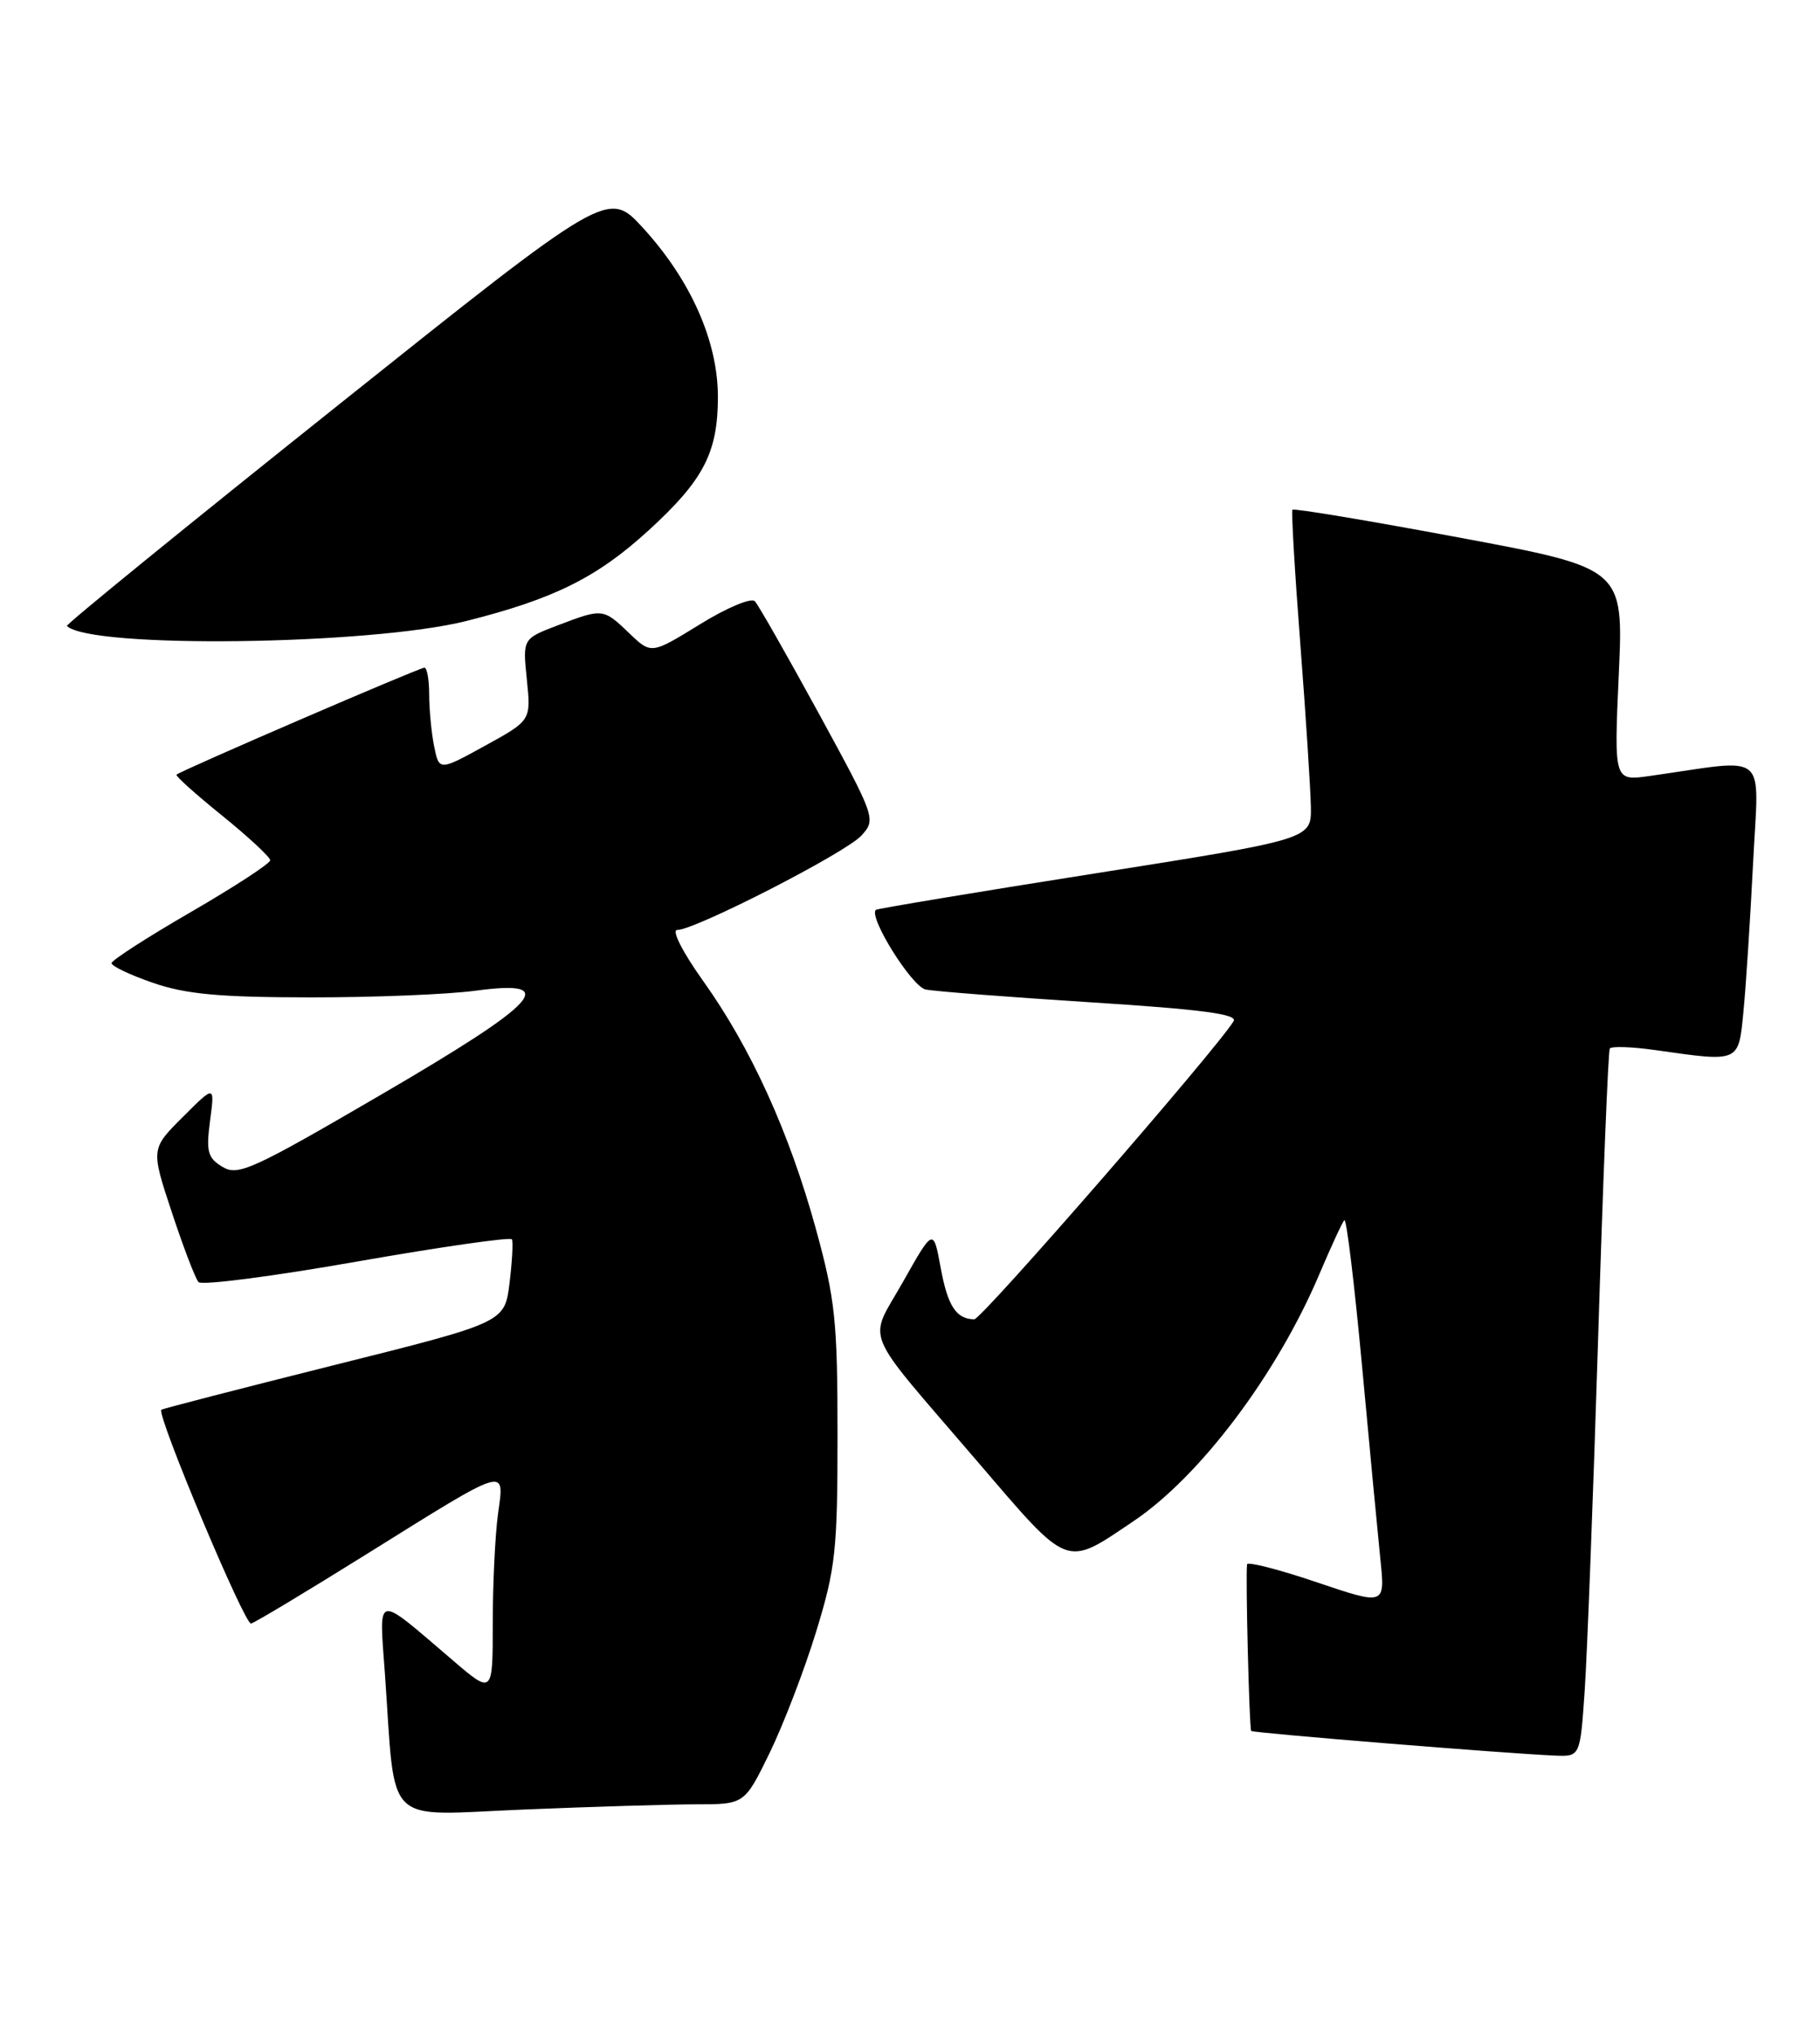 <?xml version="1.0" encoding="UTF-8" standalone="no"?>
<!DOCTYPE svg PUBLIC "-//W3C//DTD SVG 1.1//EN" "http://www.w3.org/Graphics/SVG/1.1/DTD/svg11.dtd" >
<svg xmlns="http://www.w3.org/2000/svg" xmlns:xlink="http://www.w3.org/1999/xlink" version="1.1" viewBox="0 0 229 256">
 <g >
 <path fill="currentColor"
d=" M 87.59 227.00 C 93.68 227.00 93.68 227.00 96.84 220.53 C 98.57 216.97 101.21 210.11 102.69 205.28 C 105.14 197.30 105.38 195.05 105.38 180.50 C 105.38 166.18 105.09 163.46 102.66 154.62 C 99.31 142.44 94.48 131.83 88.47 123.41 C 85.89 119.80 84.47 117.00 85.21 117.00 C 87.47 117.00 106.44 107.28 108.40 105.11 C 110.24 103.07 110.17 102.87 103.03 89.77 C 99.04 82.47 95.42 76.11 94.98 75.64 C 94.53 75.16 91.42 76.47 88.06 78.55 C 81.94 82.32 81.94 82.32 79.17 79.66 C 75.89 76.52 75.84 76.52 70.16 78.68 C 65.76 80.36 65.76 80.36 66.29 85.50 C 66.82 90.64 66.82 90.64 61.03 93.82 C 55.25 97.00 55.25 97.00 54.62 93.87 C 54.28 92.16 54.00 89.23 54.00 87.37 C 54.00 85.52 53.73 84.00 53.40 84.00 C 52.76 84.00 22.70 96.97 22.21 97.46 C 22.05 97.62 24.64 99.94 27.96 102.62 C 31.28 105.31 33.99 107.83 34.00 108.23 C 34.00 108.63 29.52 111.55 24.04 114.73 C 18.56 117.90 14.06 120.80 14.04 121.17 C 14.02 121.54 16.36 122.66 19.25 123.65 C 23.37 125.08 27.62 125.47 39.00 125.48 C 46.98 125.49 56.35 125.11 59.84 124.64 C 70.59 123.19 67.98 126.04 47.81 137.80 C 31.76 147.16 29.94 147.99 27.99 146.80 C 26.13 145.68 25.92 144.89 26.43 141.00 C 27.03 136.50 27.03 136.50 23.01 140.52 C 18.98 144.54 18.98 144.54 21.62 152.52 C 23.07 156.91 24.58 160.86 24.98 161.30 C 25.37 161.74 34.34 160.58 44.90 158.72 C 55.46 156.87 64.24 155.61 64.41 155.92 C 64.58 156.24 64.44 158.72 64.11 161.44 C 63.50 166.38 63.50 166.38 42.02 171.75 C 30.21 174.71 20.44 177.23 20.30 177.36 C 19.68 177.99 30.80 204.47 31.59 204.26 C 32.09 204.13 38.63 200.20 46.12 195.53 C 64.12 184.30 63.48 184.50 62.66 190.47 C 62.30 193.12 62.00 199.31 62.00 204.23 C 62.00 213.19 62.00 213.19 56.92 208.84 C 47.09 200.44 47.70 200.32 48.43 210.56 C 49.82 230.14 48.05 228.39 65.83 227.66 C 74.45 227.30 84.24 227.01 87.59 227.00 Z  M 199.39 212.75 C 199.70 208.21 200.46 188.30 201.08 168.50 C 201.69 148.70 202.35 132.24 202.55 131.92 C 202.74 131.61 205.29 131.69 208.20 132.10 C 218.97 133.63 218.73 133.74 219.37 127.25 C 219.68 124.09 220.22 115.69 220.58 108.60 C 221.29 94.18 222.82 95.47 207.54 97.63 C 203.08 98.26 203.08 98.26 203.68 84.88 C 204.29 71.49 204.29 71.49 183.60 67.63 C 172.22 65.50 162.78 63.93 162.62 64.13 C 162.47 64.33 162.91 71.92 163.61 81.00 C 164.31 90.08 164.90 99.32 164.94 101.54 C 165.00 105.58 165.00 105.58 137.75 109.89 C 122.76 112.25 110.37 114.32 110.20 114.47 C 109.26 115.38 114.73 124.13 116.47 124.49 C 117.58 124.72 126.92 125.44 137.22 126.10 C 151.13 126.98 155.75 127.59 155.22 128.47 C 153.07 132.01 123.50 166.00 122.59 165.98 C 120.31 165.95 119.25 164.33 118.36 159.50 C 117.44 154.50 117.44 154.50 113.64 161.23 C 109.22 169.09 108.20 166.62 122.94 183.82 C 134.65 197.49 133.94 197.22 142.62 191.38 C 151.03 185.72 160.70 172.86 166.03 160.25 C 167.49 156.81 168.89 153.78 169.15 153.51 C 169.42 153.25 170.41 161.47 171.37 171.77 C 172.32 182.07 173.37 193.08 173.69 196.23 C 174.28 201.97 174.28 201.97 165.64 199.05 C 160.89 197.44 156.96 196.44 156.91 196.81 C 156.71 198.33 157.19 217.52 157.43 217.77 C 157.70 218.03 189.57 220.62 195.66 220.87 C 198.82 221.00 198.82 221.00 199.39 212.75 Z  M 58.71 78.12 C 69.73 75.34 75.12 72.66 81.63 66.71 C 88.53 60.40 90.32 56.95 90.33 49.95 C 90.33 42.95 86.93 35.27 80.91 28.68 C 76.50 23.87 76.50 23.87 42.31 51.16 C 23.50 66.17 8.25 78.58 8.42 78.75 C 11.29 81.62 46.55 81.18 58.71 78.12 Z "/>
</g>
</svg>